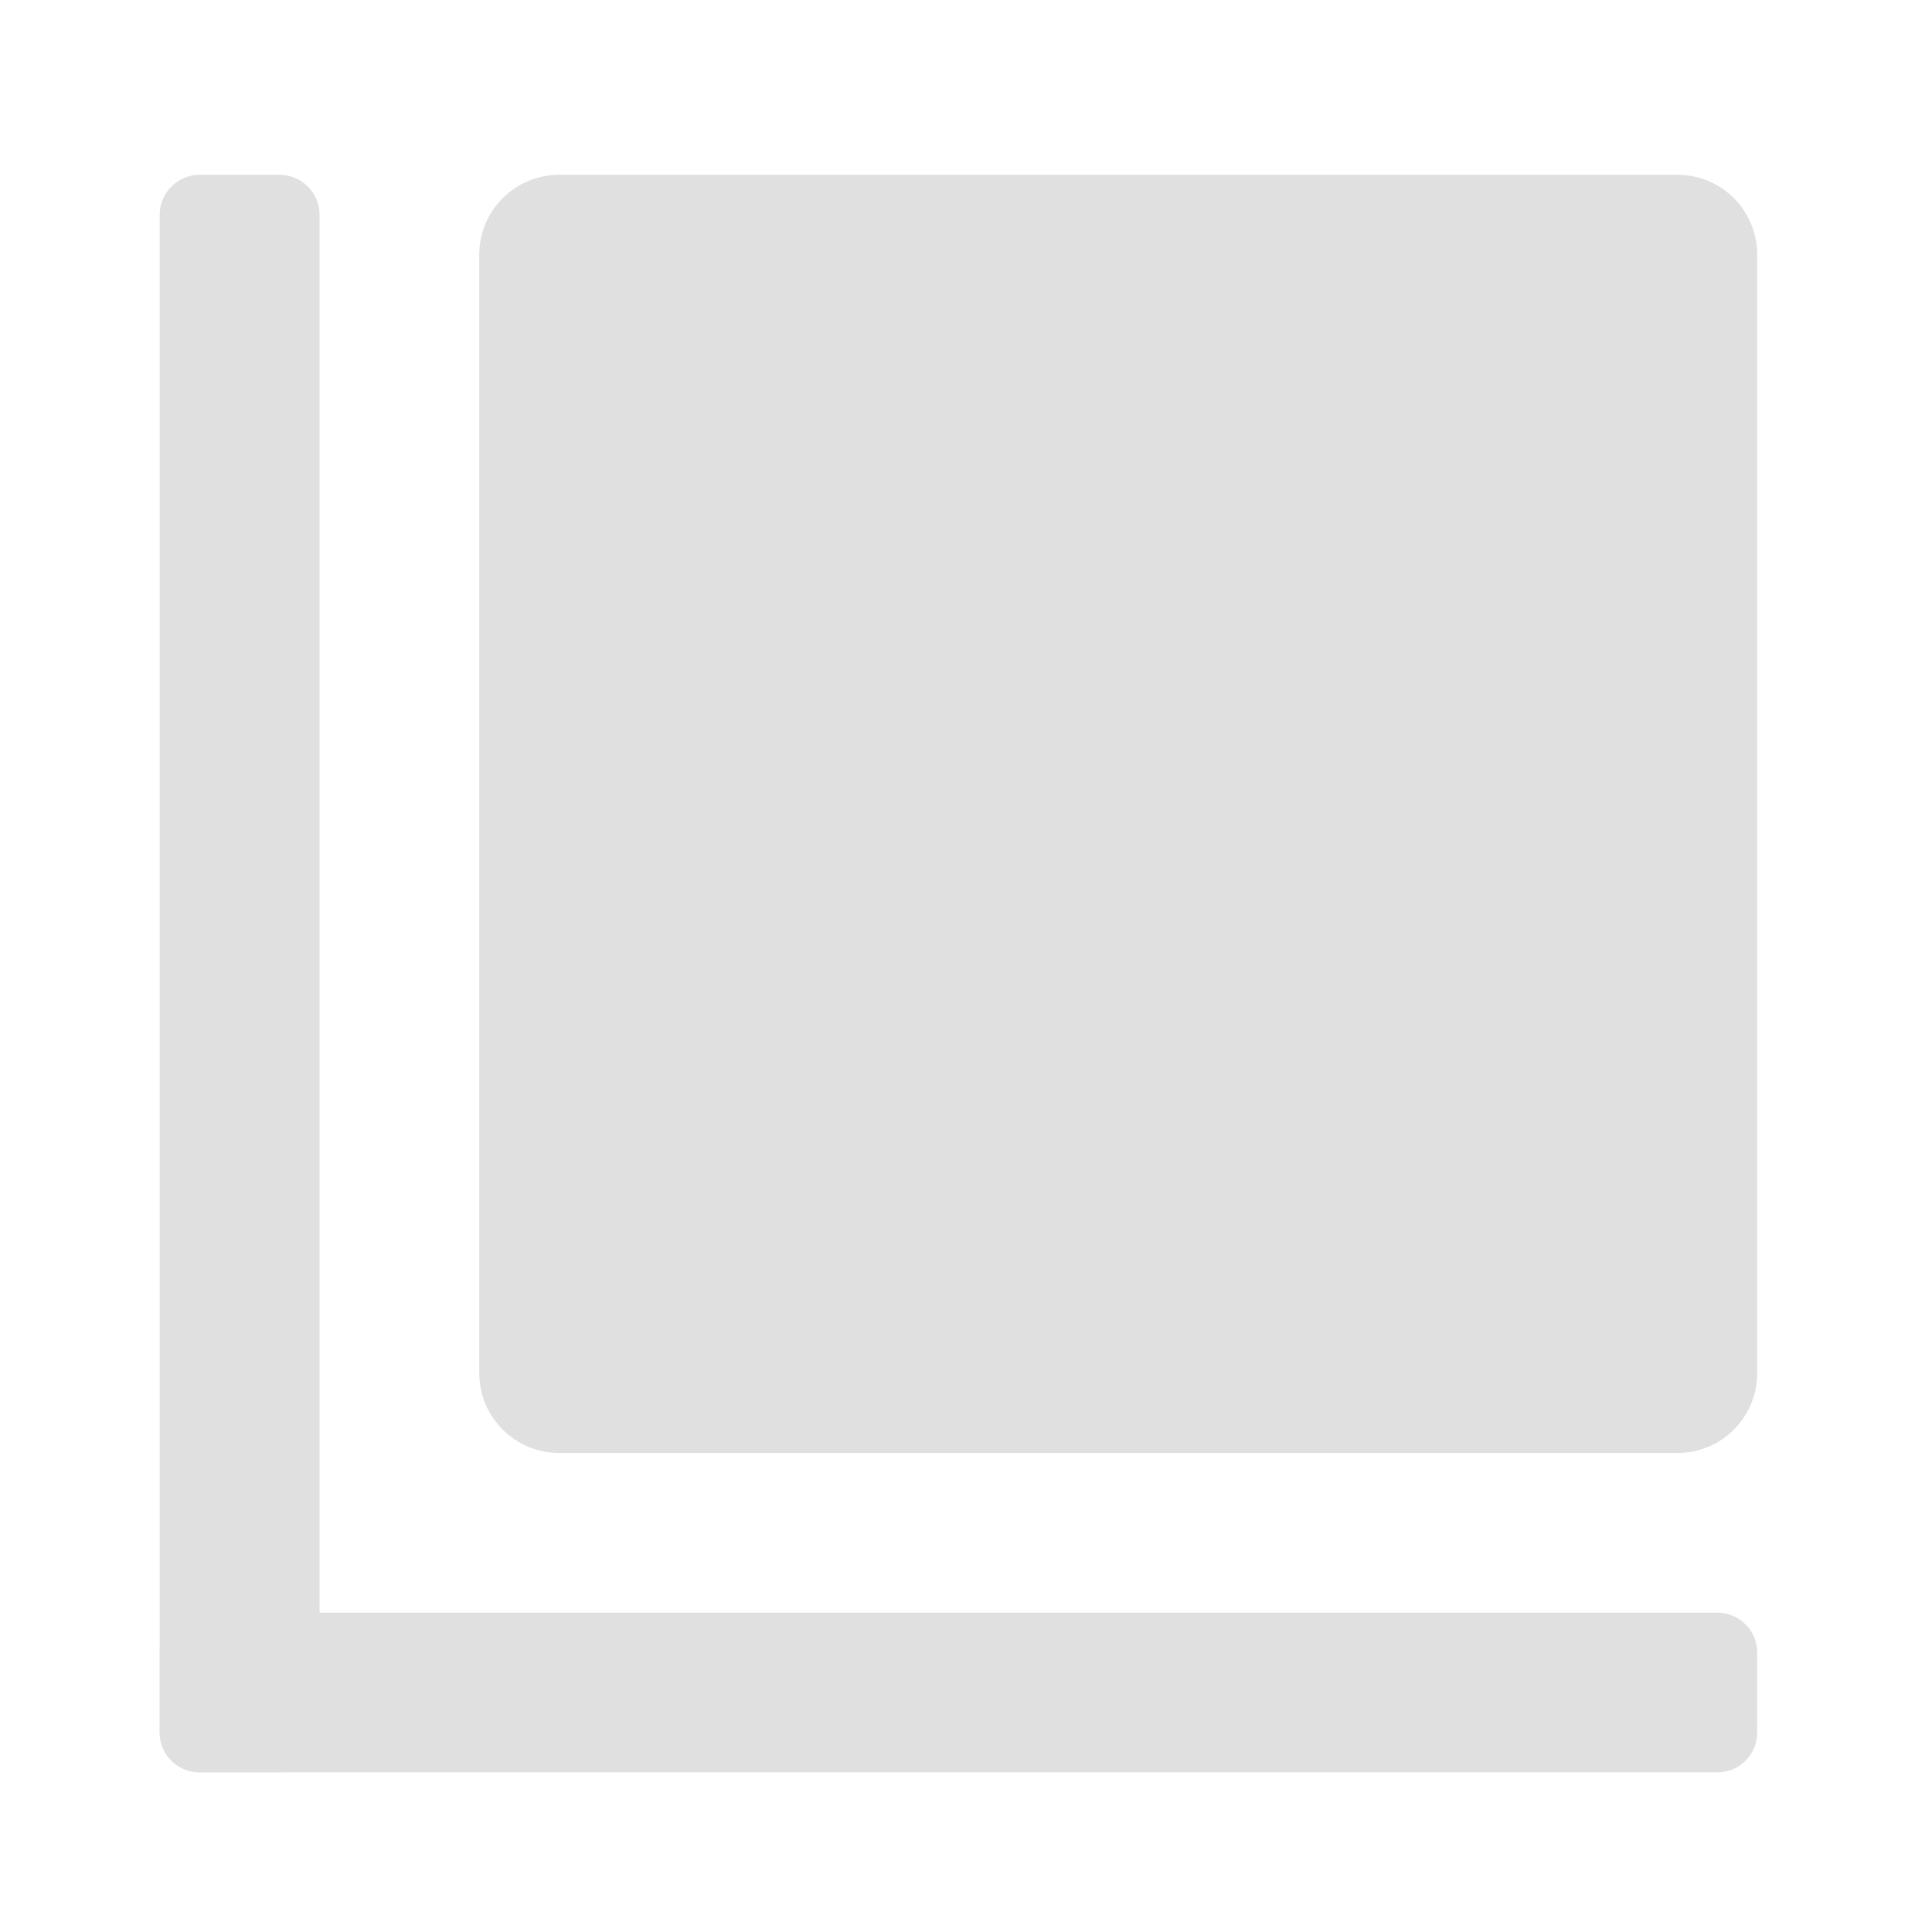 <?xml version="1.0" encoding="UTF-8"?>
<svg xmlns="http://www.w3.org/2000/svg" xmlns:xlink="http://www.w3.org/1999/xlink" width="32px" height="32px" viewBox="0 0 32 32" version="1.1">
<g id="surface1">
<path style=" stroke:none;fill-rule:nonzero;fill:rgb(87.843%,87.843%,87.843%);fill-opacity:1;" d="M 5.293 28.695 L 5.293 3.559 C 5.293 3.191 4.996 2.895 4.629 2.895 L 3.309 2.895 C 2.941 2.895 2.645 3.191 2.645 3.559 L 2.645 28.695 C 2.645 29.062 2.941 29.355 3.309 29.355 L 4.629 29.355 C 4.996 29.355 5.293 29.062 5.293 28.695 Z M 5.293 28.695 "/>
<path style=" stroke:none;fill-rule:nonzero;fill:rgb(87.843%,87.843%,87.843%);fill-opacity:1;" d="M 3.309 29.355 L 28.445 29.355 C 28.812 29.355 29.105 29.062 29.105 28.695 L 29.105 27.371 C 29.105 27.008 28.812 26.711 28.445 26.711 L 3.309 26.711 C 2.941 26.711 2.645 27.008 2.645 27.371 L 2.645 28.695 C 2.645 29.062 2.941 29.355 3.309 29.355 Z M 3.309 29.355 "/>
<path style=" stroke:none;fill-rule:nonzero;fill:rgb(87.843%,87.843%,87.843%);fill-opacity:1;" d="M 9.262 2.895 L 27.785 2.895 C 28.516 2.895 29.105 3.488 29.105 4.219 L 29.105 22.742 C 29.105 23.473 28.516 24.066 27.785 24.066 L 9.262 24.066 C 8.531 24.066 7.938 23.473 7.938 22.742 L 7.938 4.219 C 7.938 3.488 8.531 2.895 9.262 2.895 Z M 9.262 2.895 "/>
</g>
</svg>
